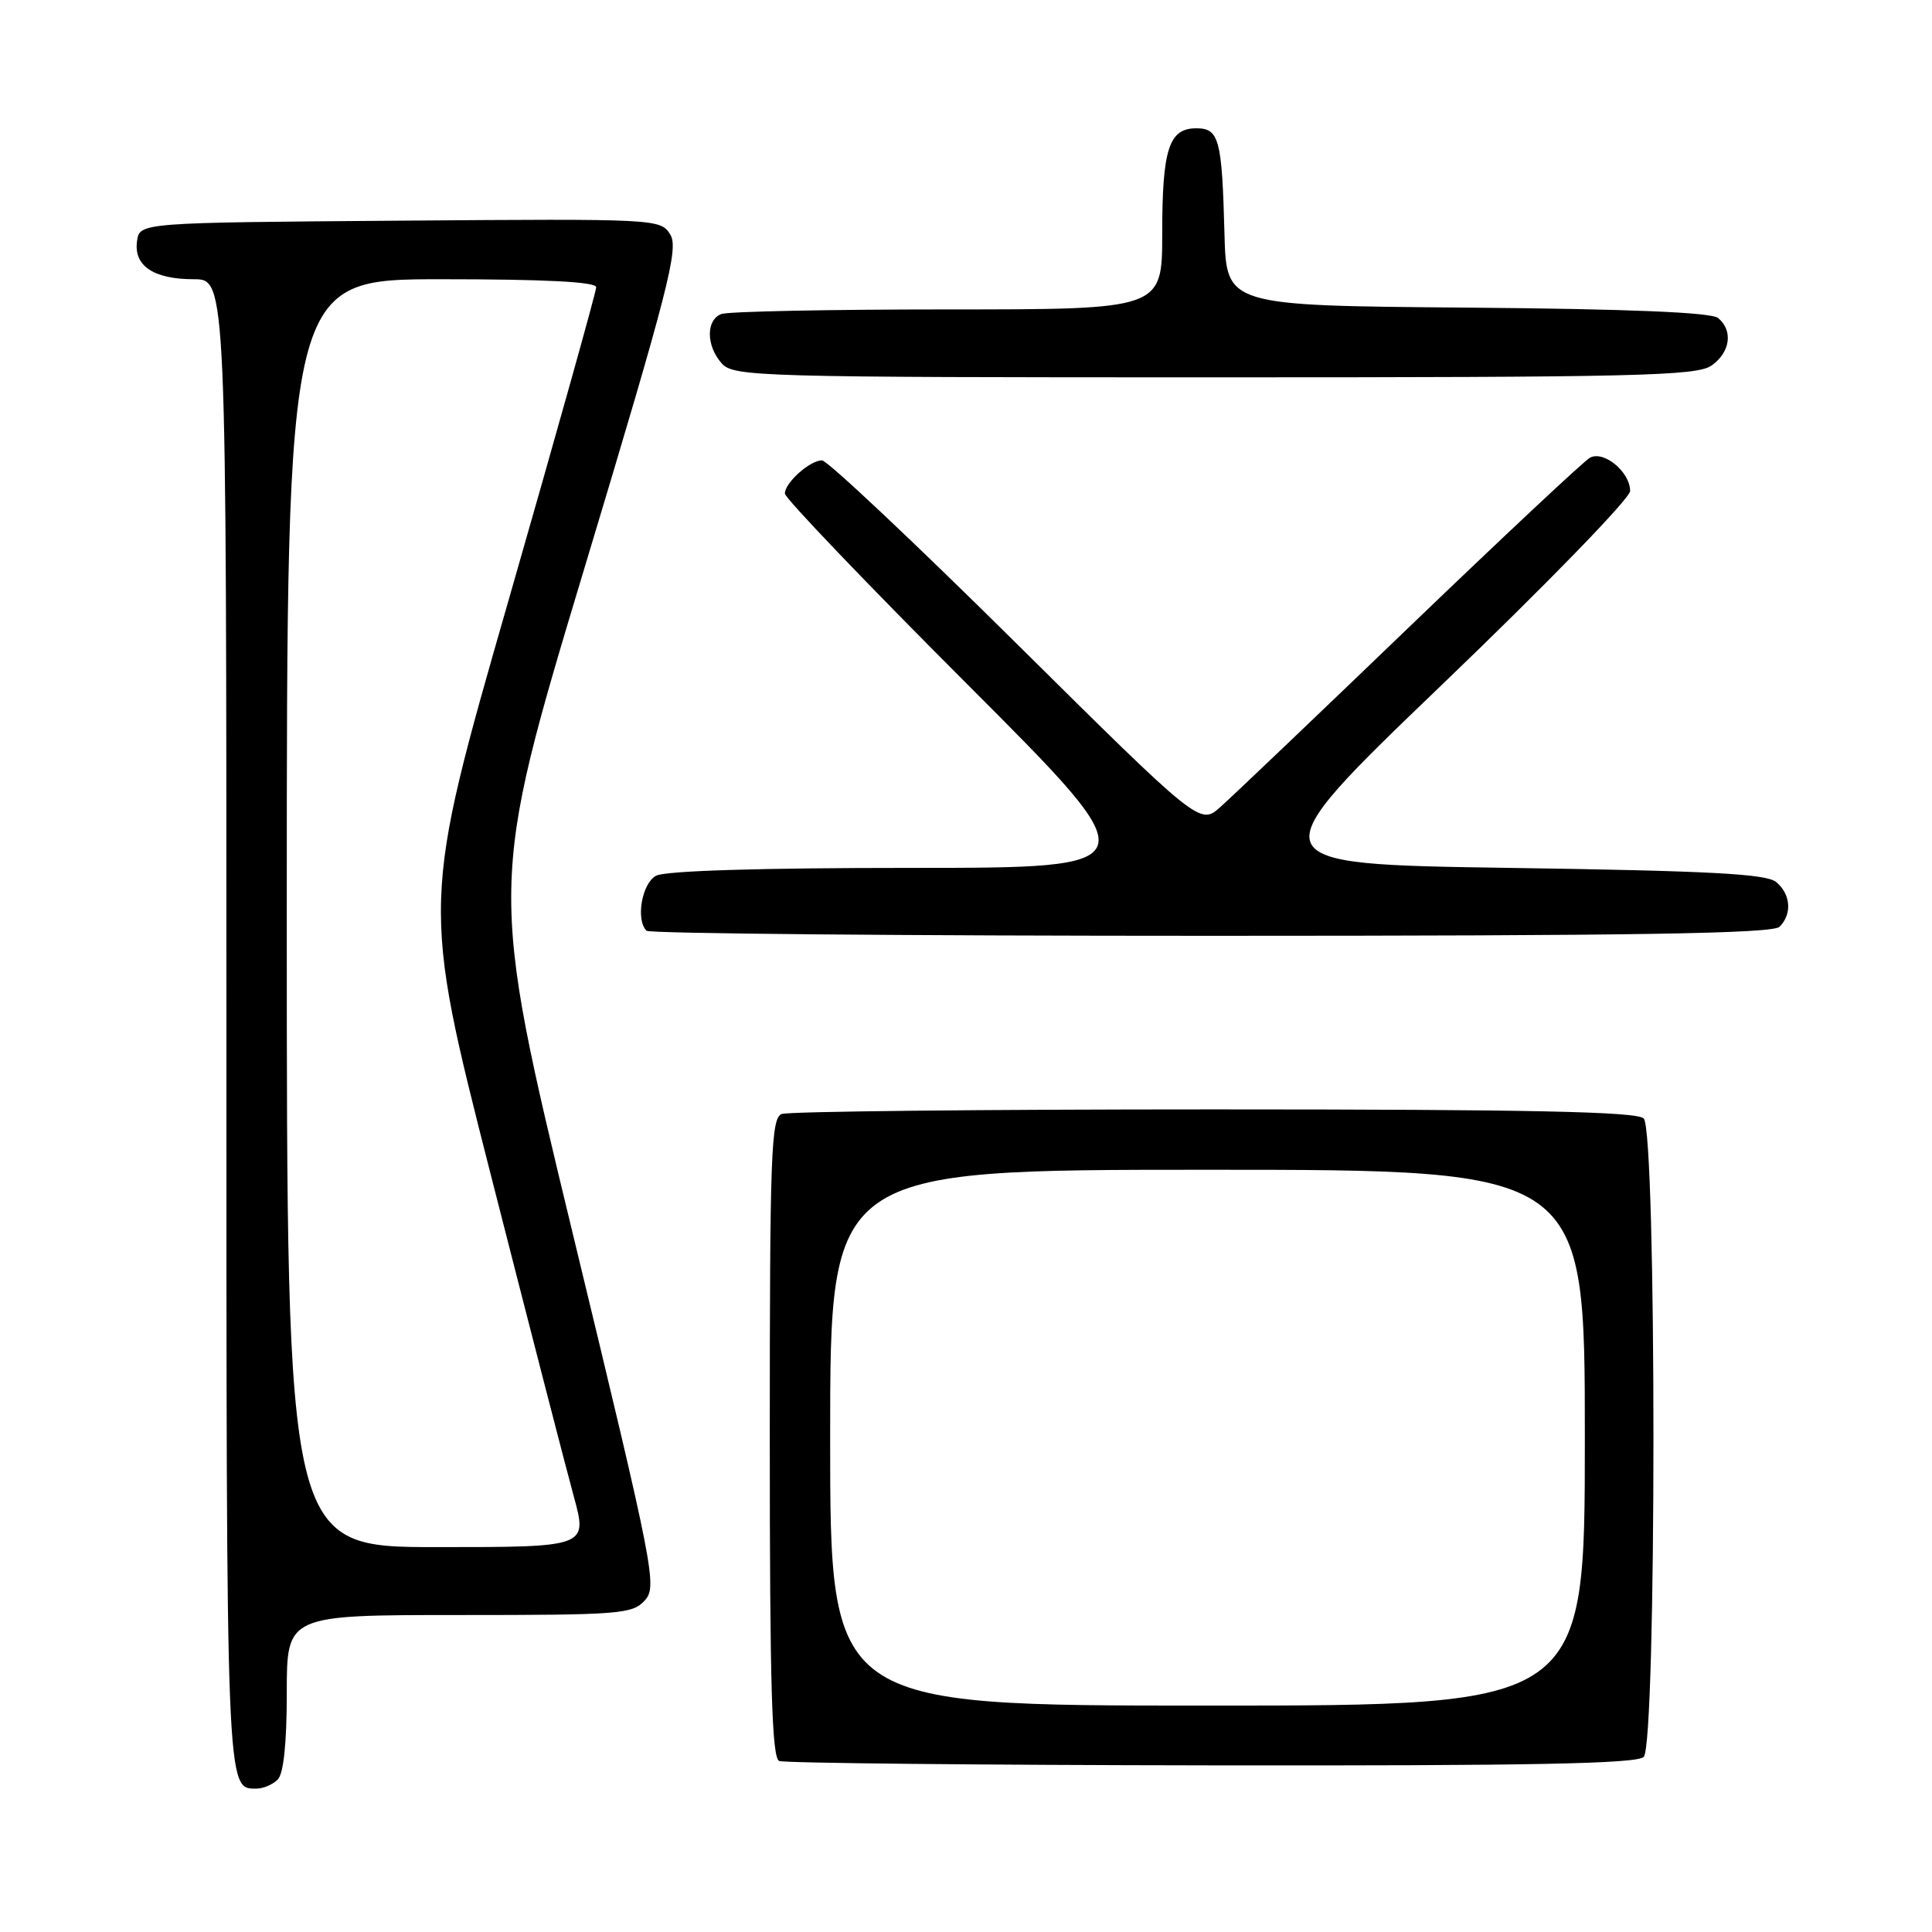 <?xml version="1.0" encoding="UTF-8" standalone="no"?>
<!DOCTYPE svg PUBLIC "-//W3C//DTD SVG 1.1//EN" "http://www.w3.org/Graphics/SVG/1.1/DTD/svg11.dtd" >
<svg xmlns="http://www.w3.org/2000/svg" xmlns:xlink="http://www.w3.org/1999/xlink" version="1.1" viewBox="0 0 256 256">
 <g >
 <path fill="currentColor"
d=" M 36.80 235.80 C 37.58 235.02 38.00 230.98 38.00 224.30 C 38.00 214.00 38.00 214.00 60.85 214.00 C 82.14 214.00 83.81 213.87 85.43 212.07 C 87.11 210.23 86.71 208.18 75.97 163.77 C 64.76 117.39 64.76 117.39 77.44 75.28 C 88.60 38.23 89.96 32.92 88.81 31.07 C 87.52 29.00 87.09 28.98 53.00 29.24 C 18.50 29.50 18.50 29.50 18.16 31.94 C 17.69 35.22 20.34 37.00 25.69 37.00 C 30.00 37.00 30.00 37.00 30.00 135.80 C 30.00 238.38 29.95 237.00 34.00 237.00 C 34.88 237.00 36.14 236.46 36.80 235.80 Z  M 217.80 232.80 C 219.52 231.08 219.52 149.92 217.80 148.20 C 216.90 147.30 202.88 147.00 160.88 147.00 C 130.24 147.00 104.45 147.27 103.58 147.61 C 102.17 148.15 102.00 152.87 102.00 190.52 C 102.00 223.44 102.28 232.95 103.25 233.34 C 103.94 233.62 129.72 233.88 160.55 233.92 C 202.90 233.98 216.89 233.71 217.80 232.80 Z  M 235.80 122.80 C 237.49 121.11 237.29 118.49 235.35 116.87 C 234.05 115.79 226.52 115.39 200.00 115.00 C 166.31 114.50 166.31 114.50 191.15 90.65 C 205.01 77.35 216.00 66.03 216.00 65.06 C 216.00 62.53 212.48 59.63 210.66 60.66 C 209.85 61.12 199.12 71.17 186.81 83.00 C 174.51 94.83 163.22 105.59 161.72 106.92 C 159.00 109.35 159.00 109.35 134.59 85.17 C 121.17 71.88 109.62 61.00 108.92 61.00 C 107.32 61.00 104.00 63.96 104.00 65.40 C 104.00 66.00 114.91 77.40 128.24 90.74 C 152.48 115.00 152.48 115.00 120.68 115.00 C 100.66 115.00 88.15 115.38 86.93 116.04 C 85.05 117.05 84.21 121.87 85.67 123.33 C 86.03 123.70 119.69 124.00 160.47 124.00 C 216.79 124.00 234.89 123.71 235.80 122.80 Z  M 226.78 48.44 C 229.27 46.70 229.68 43.81 227.66 42.14 C 226.76 41.39 215.93 40.94 194.41 40.76 C 162.50 40.50 162.50 40.50 162.25 31.00 C 161.92 18.42 161.54 17.00 158.52 17.00 C 154.89 17.00 154.00 19.74 154.00 30.93 C 154.00 41.00 154.00 41.00 125.58 41.00 C 109.95 41.00 96.45 41.27 95.58 41.61 C 93.52 42.40 93.56 45.85 95.65 48.17 C 97.23 49.91 100.57 50.00 160.93 50.00 C 216.90 50.00 224.82 49.81 226.78 48.44 Z  M 38.00 121.00 C 38.00 37.00 38.00 37.00 58.50 37.00 C 72.31 37.00 79.00 37.35 79.00 38.06 C 79.00 38.65 73.79 57.24 67.43 79.39 C 55.86 119.65 55.86 119.65 65.01 155.58 C 70.05 175.33 75.00 194.54 76.02 198.25 C 77.87 205.00 77.87 205.00 57.94 205.00 C 38.00 205.00 38.00 205.00 38.00 121.00 Z  M 110.00 190.50 C 110.00 155.00 110.00 155.00 160.00 155.00 C 210.00 155.00 210.00 155.00 210.00 190.50 C 210.00 226.00 210.00 226.00 160.00 226.00 C 110.00 226.00 110.00 226.00 110.00 190.50 Z "/>
</g>
</svg>